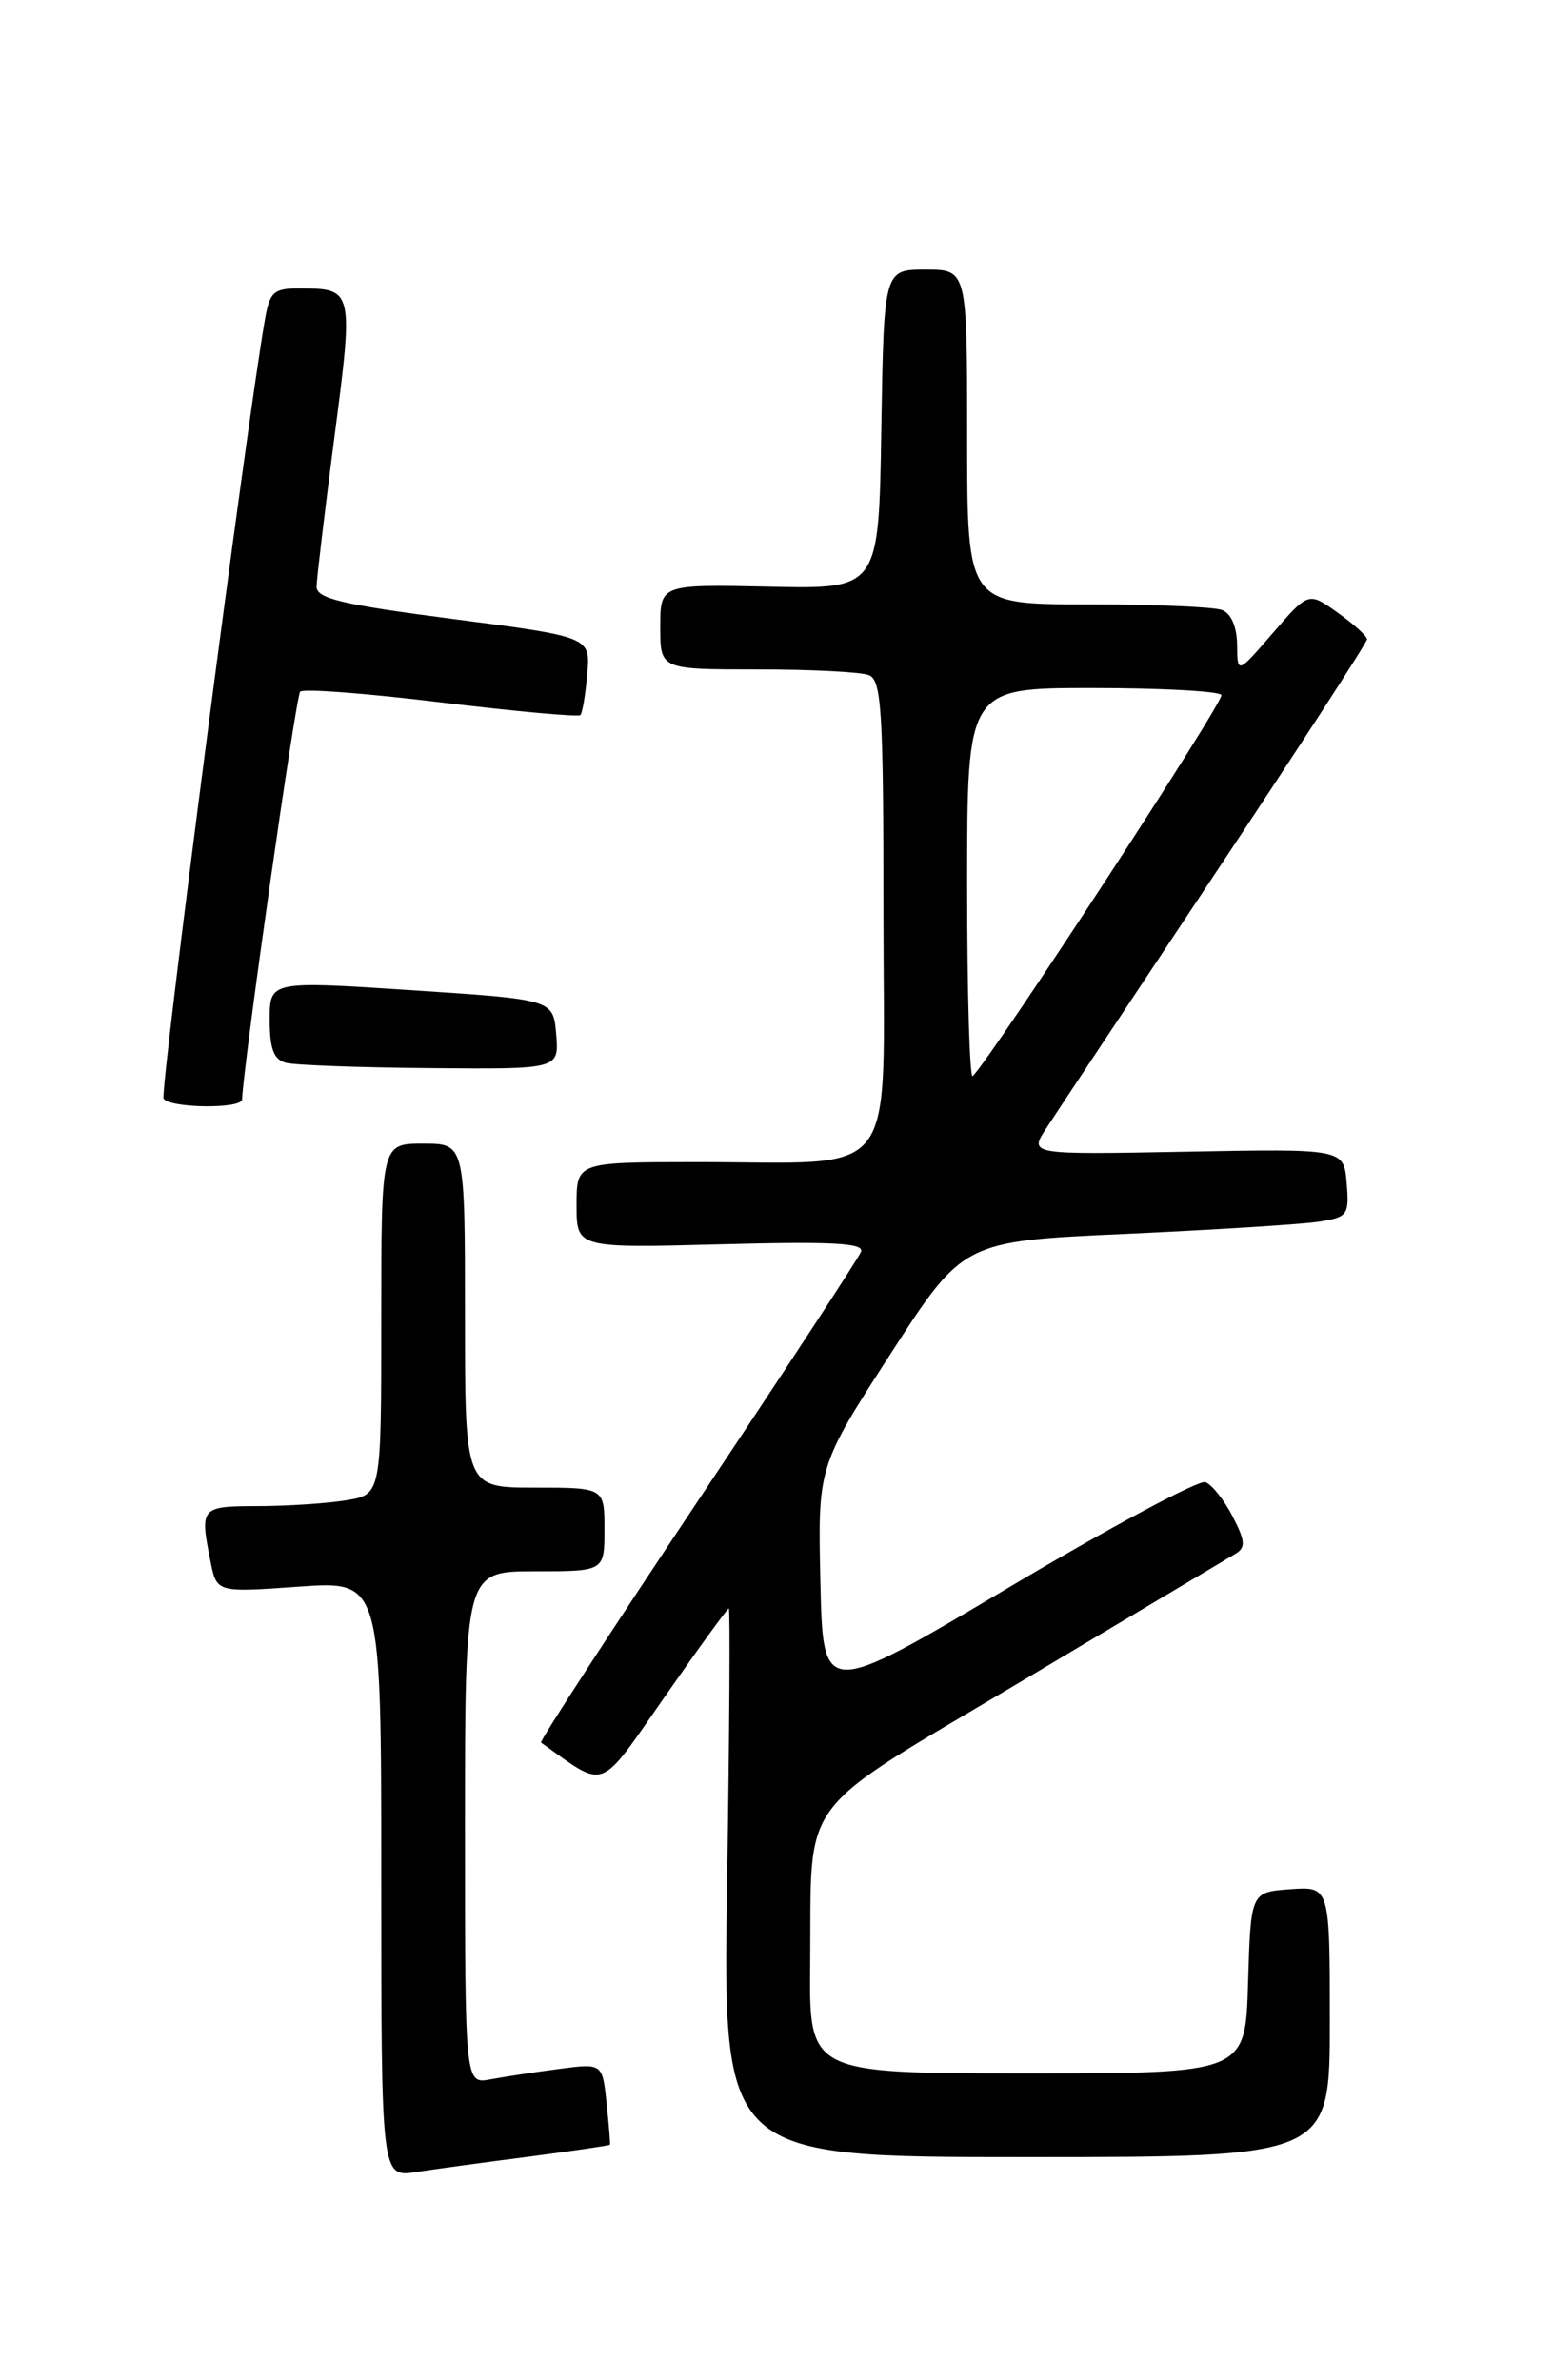 <?xml version="1.0" encoding="UTF-8" standalone="no"?>
<!DOCTYPE svg PUBLIC "-//W3C//DTD SVG 1.1//EN" "http://www.w3.org/Graphics/SVG/1.1/DTD/svg11.dtd" >
<svg xmlns="http://www.w3.org/2000/svg" xmlns:xlink="http://www.w3.org/1999/xlink" version="1.1" viewBox="0 0 167 256">
 <g >
 <path fill="currentColor"
d=" M 57.00 231.94 C 61.67 231.33 65.54 230.76 65.59 230.67 C 65.64 230.58 65.48 228.57 65.23 226.21 C 64.78 221.91 64.78 221.91 60.14 222.52 C 57.59 222.85 54.26 223.36 52.75 223.64 C 50.00 224.16 50.00 224.16 50.00 196.58 C 50.00 169.00 50.00 169.00 57.50 169.00 C 65.00 169.00 65.00 169.00 65.00 164.50 C 65.00 160.00 65.00 160.00 57.50 160.00 C 50.00 160.00 50.00 160.00 50.00 141.50 C 50.00 123.00 50.00 123.00 45.50 123.00 C 41.00 123.00 41.00 123.00 41.00 141.87 C 41.00 160.74 41.00 160.74 37.25 161.36 C 35.19 161.70 30.91 161.98 27.75 161.99 C 21.54 162.00 21.47 162.09 22.65 168.01 C 23.31 171.28 23.31 171.28 32.15 170.65 C 41.00 170.02 41.00 170.02 41.00 202.10 C 41.00 234.18 41.00 234.18 44.75 233.61 C 46.81 233.29 52.32 232.54 57.00 231.94 Z  M 143.00 217.44 C 143.00 202.89 143.00 202.89 138.75 203.19 C 134.50 203.50 134.50 203.50 134.21 213.25 C 133.93 223.00 133.93 223.00 110.46 223.00 C 87.00 223.00 87.00 223.00 87.12 211.25 C 87.30 192.79 85.32 195.44 110.01 180.73 C 121.83 173.69 132.11 167.56 132.85 167.12 C 133.97 166.44 133.92 165.75 132.55 163.10 C 131.64 161.34 130.33 159.68 129.63 159.41 C 128.93 159.14 119.39 164.25 108.43 170.77 C 88.50 182.61 88.50 182.61 88.22 170.17 C 87.94 157.74 87.94 157.74 95.76 145.62 C 103.58 133.50 103.58 133.50 121.04 132.71 C 130.64 132.27 139.99 131.68 141.81 131.40 C 144.93 130.92 145.10 130.68 144.81 127.22 C 144.50 123.55 144.50 123.55 127.57 123.87 C 110.65 124.19 110.65 124.19 112.51 121.35 C 113.53 119.78 121.71 107.45 130.68 93.94 C 139.66 80.43 147.00 69.10 147.00 68.76 C 147.00 68.41 145.58 67.13 143.85 65.90 C 140.71 63.65 140.71 63.65 136.88 68.08 C 133.06 72.50 133.06 72.50 133.03 69.36 C 133.01 67.43 132.39 65.98 131.42 65.61 C 130.55 65.27 124.02 65.00 116.92 65.00 C 104.00 65.00 104.00 65.00 104.00 47.00 C 104.00 29.00 104.00 29.00 99.52 29.00 C 95.05 29.00 95.05 29.00 94.77 46.18 C 94.50 63.36 94.50 63.36 82.75 63.10 C 71.00 62.85 71.00 62.85 71.00 67.43 C 71.00 72.00 71.00 72.00 81.42 72.00 C 87.15 72.00 92.55 72.27 93.42 72.61 C 94.80 73.14 95.00 76.36 95.00 98.48 C 95.00 127.71 97.09 124.97 74.75 124.99 C 62.00 125.00 62.00 125.00 62.00 129.62 C 62.00 134.24 62.00 134.24 77.53 133.83 C 89.47 133.51 92.95 133.69 92.59 134.63 C 92.33 135.30 84.41 147.40 74.99 161.52 C 65.57 175.64 58.00 187.29 58.18 187.42 C 65.27 192.47 64.27 192.84 71.47 182.51 C 75.11 177.28 78.22 173.00 78.37 173.00 C 78.53 173.00 78.44 186.28 78.19 202.50 C 77.73 232.00 77.73 232.00 110.37 232.00 C 143.00 232.00 143.00 232.00 143.00 217.44 Z  M 26.03 118.25 C 26.22 114.13 31.81 74.86 32.28 74.39 C 32.62 74.05 39.45 74.57 47.45 75.55 C 55.46 76.52 62.19 77.13 62.41 76.91 C 62.63 76.68 62.96 74.70 63.15 72.50 C 63.50 68.50 63.50 68.50 48.75 66.58 C 36.74 65.02 34.01 64.37 34.04 63.08 C 34.06 62.21 34.92 54.98 35.96 47.01 C 38.03 31.18 37.99 31.04 32.30 31.02 C 29.46 31.00 29.02 31.38 28.51 34.25 C 26.56 45.23 17.16 117.45 17.59 118.15 C 18.24 119.20 25.99 119.29 26.03 118.25 Z  M 59.81 111.25 C 59.50 107.50 59.50 107.50 44.25 106.50 C 29.00 105.50 29.00 105.50 29.00 109.68 C 29.00 112.81 29.44 113.97 30.75 114.31 C 31.71 114.56 38.71 114.82 46.31 114.88 C 60.12 115.00 60.12 115.00 59.81 111.25 Z  M 104.00 95.17 C 104.00 74.00 104.00 74.00 117.44 74.00 C 124.83 74.00 131.09 74.34 131.34 74.75 C 131.70 75.35 106.78 113.56 104.60 115.74 C 104.27 116.06 104.00 106.81 104.00 95.17 Z "/>
</g>
</svg>